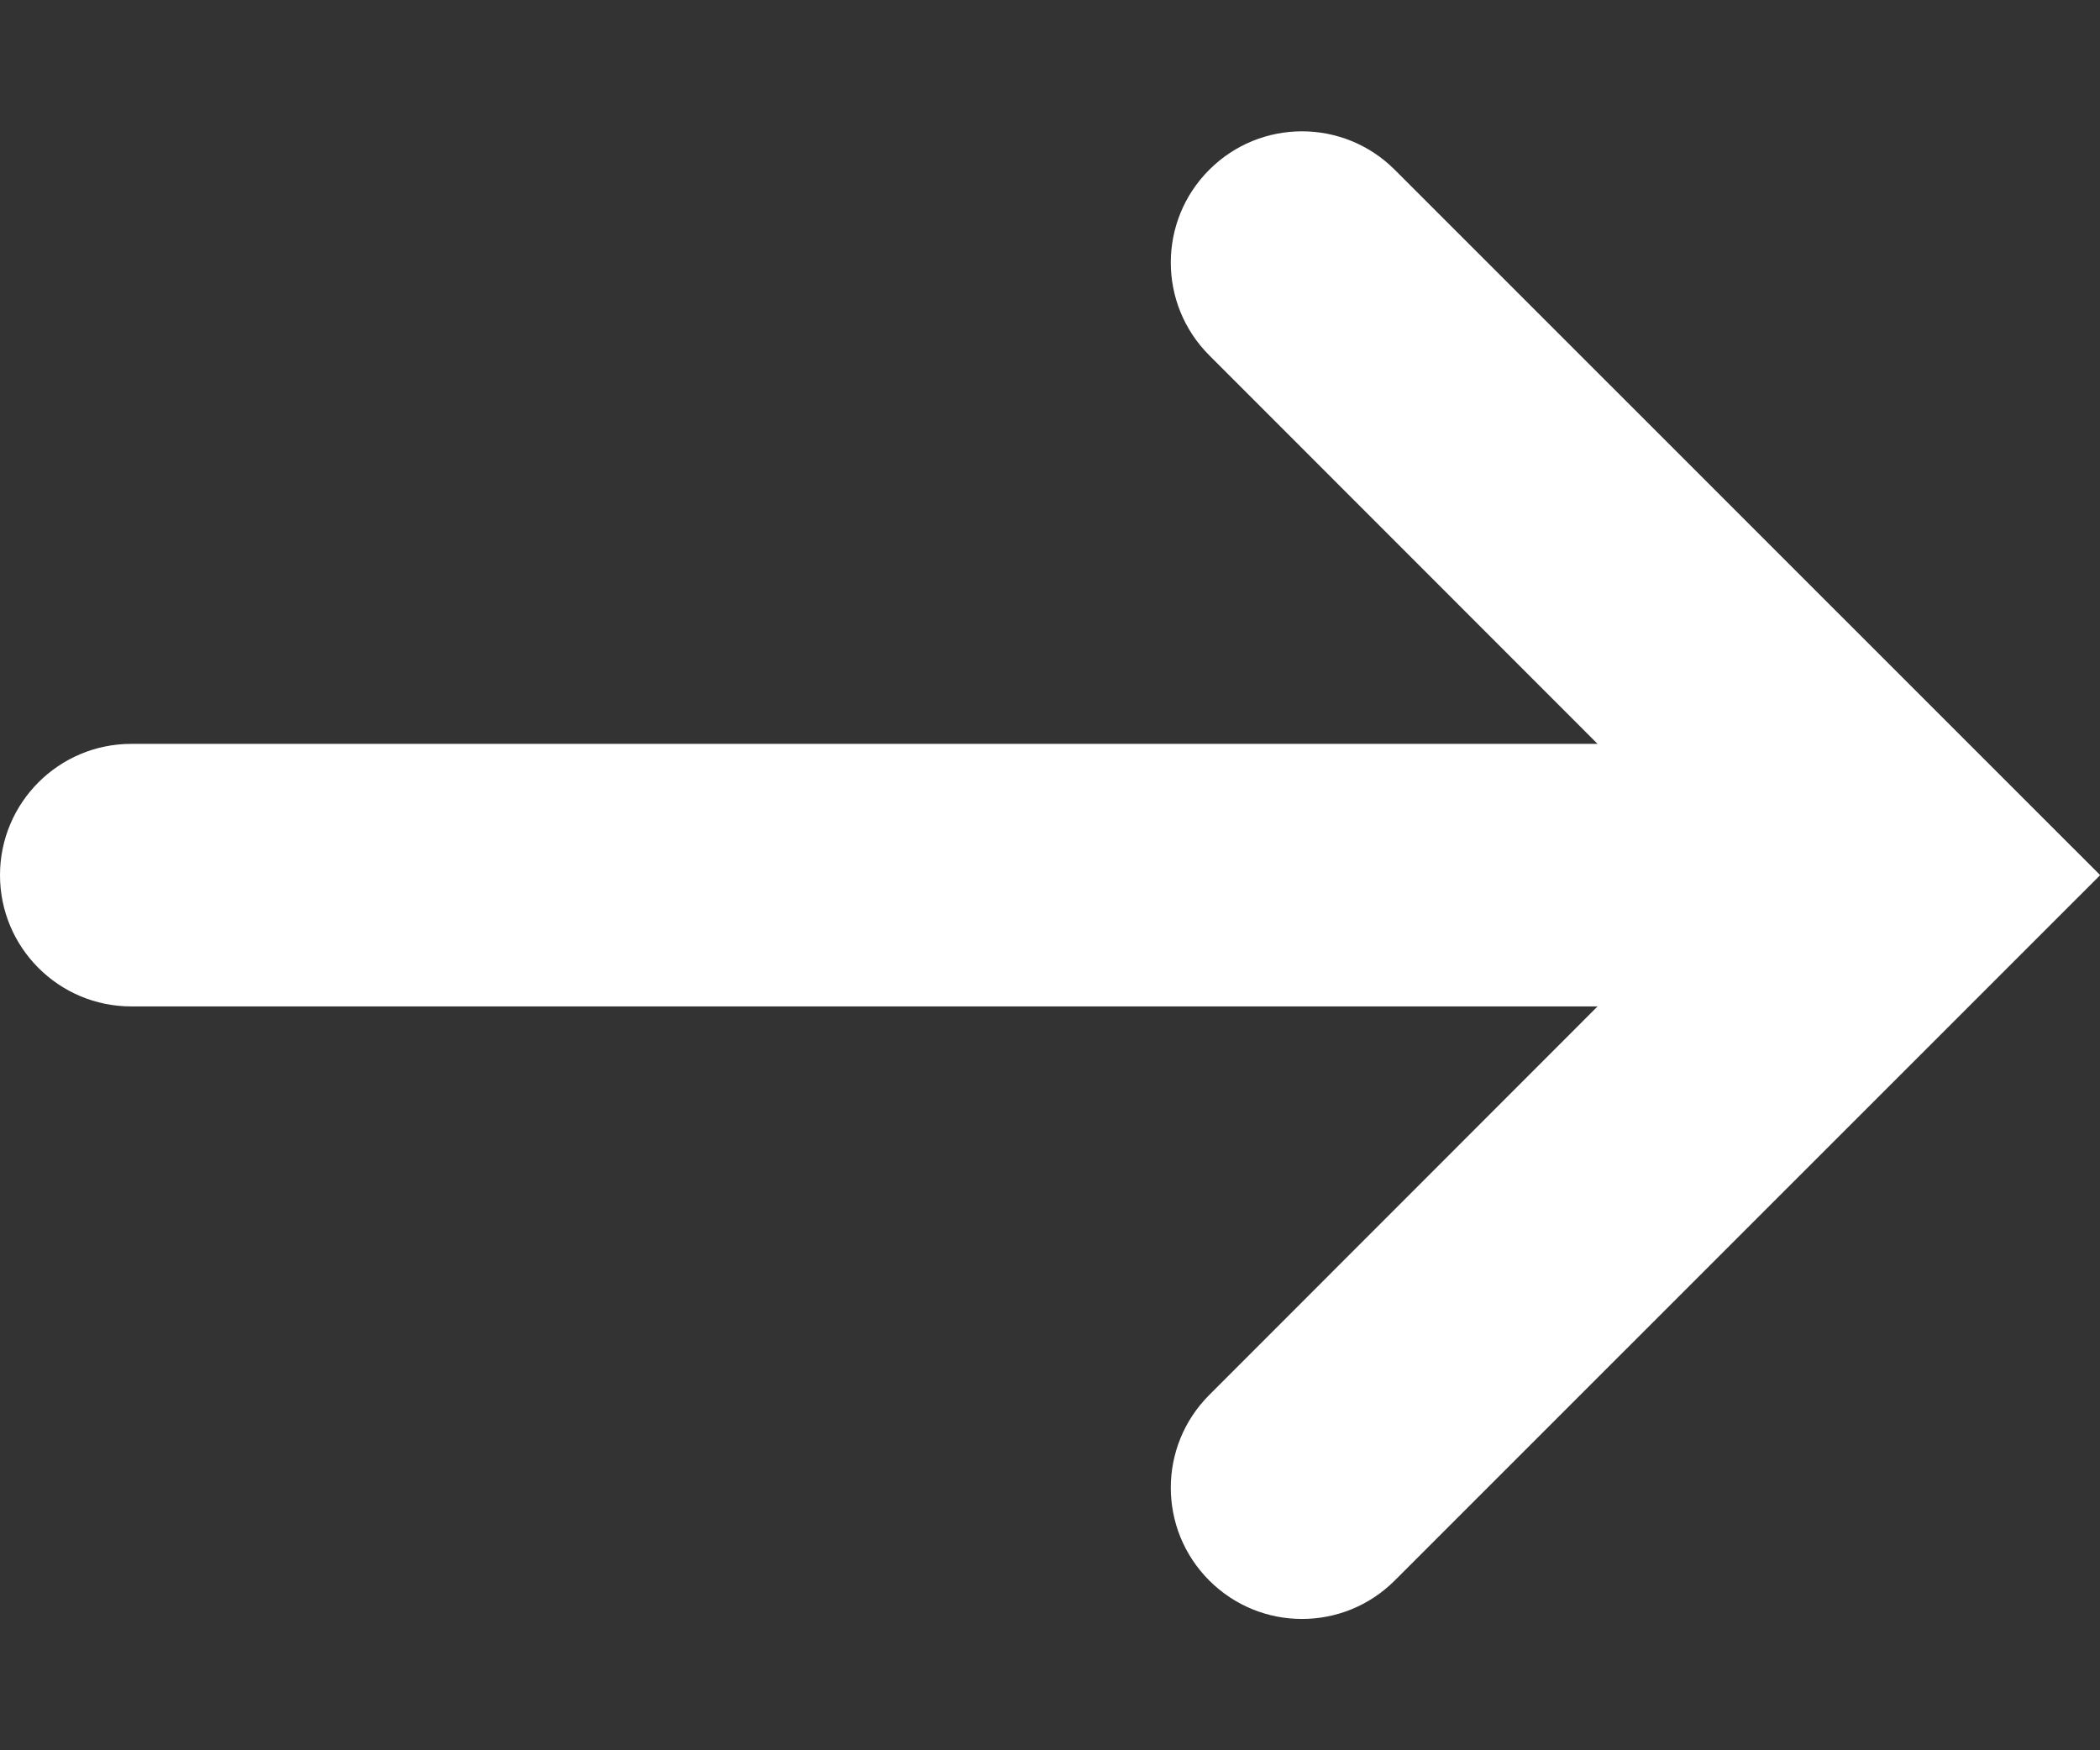 <svg width="12" height="10" viewBox="0 0 12 10" fill="none" xmlns="http://www.w3.org/2000/svg">
  <rect x="0" y="0" width="12" height="10" fill="#333333" stroke="none"/>
  <path fill-rule="evenodd" clip-rule="evenodd" d="M6.91 9.03C6.617 8.737 6.617 8.263 6.91 7.97L9.129 5.75H0.75C0.336 5.75 0 5.414 0 5C0 4.586 0.336 4.25 0.75 4.25H9.129L6.91 2.03C6.617 1.737 6.617 1.263 6.91 0.97C7.203 0.677 7.677 0.677 7.97 0.97L12.001 5L7.97 9.03C7.677 9.323 7.203 9.323 6.91 9.03Z" fill="white"/>
</svg>
